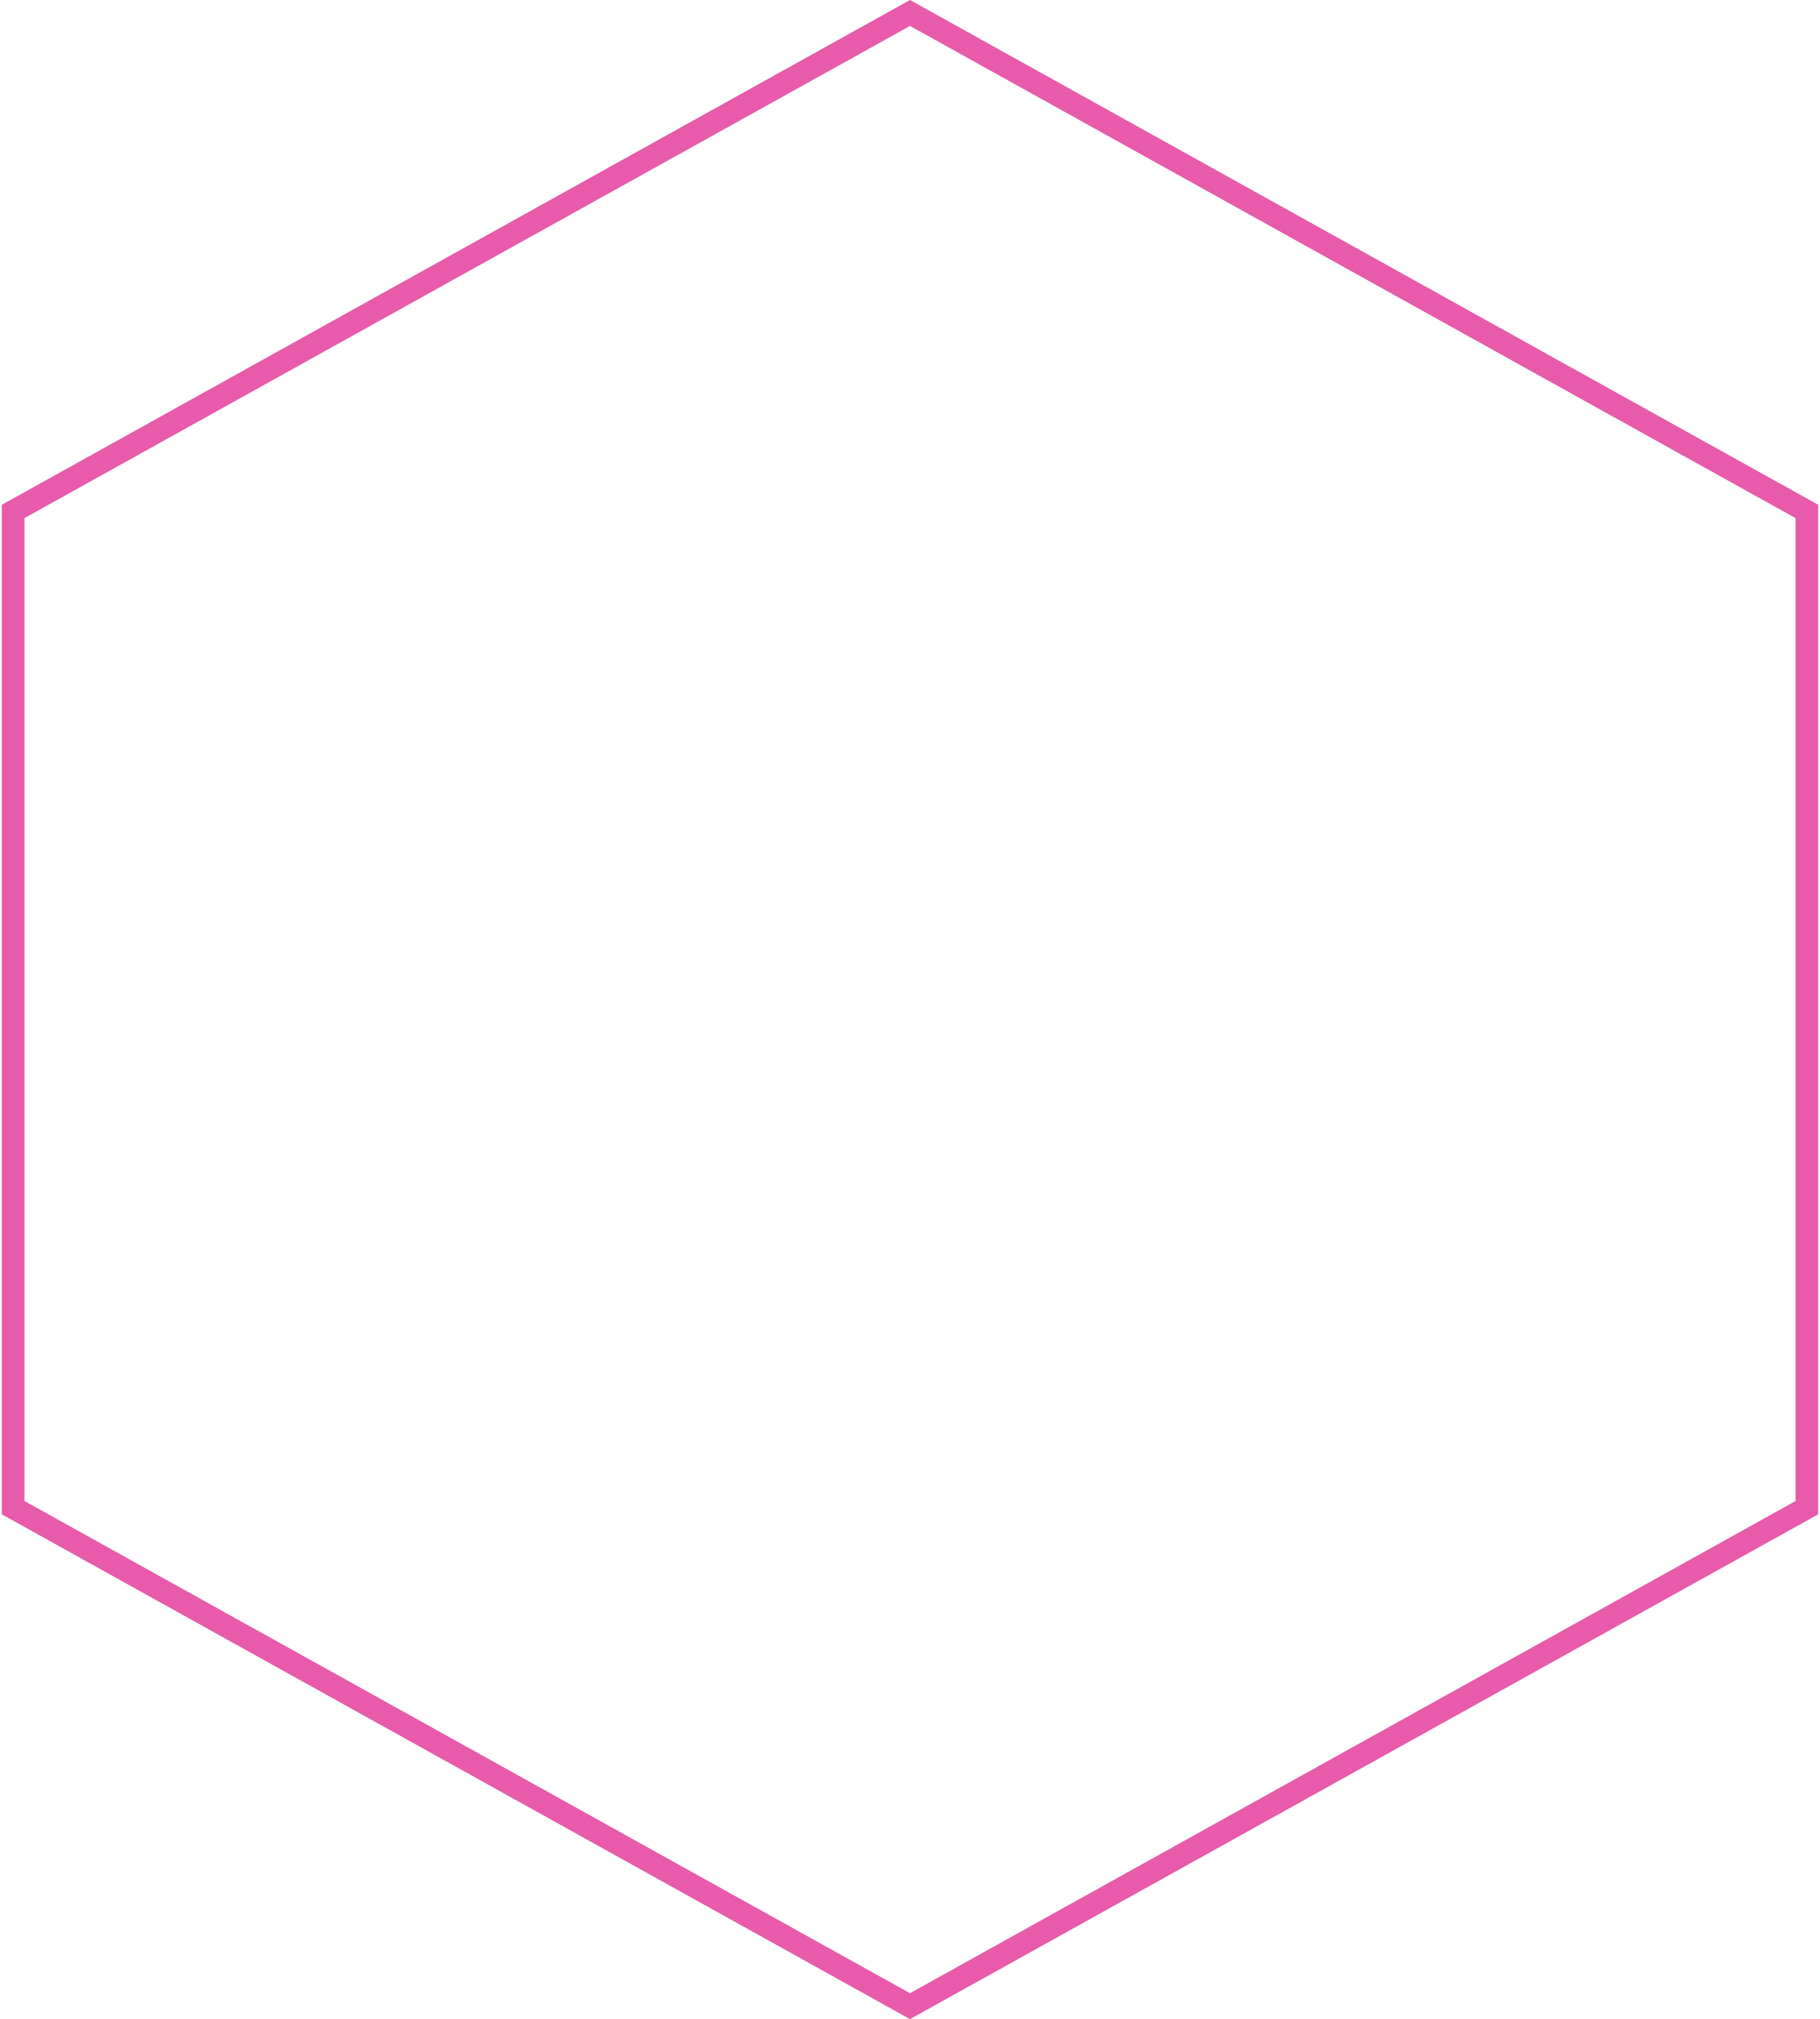 <svg width="643" height="713" viewBox="0 0 643 713" fill="none" xmlns="http://www.w3.org/2000/svg">
<path d="M4.638 180.604L321.5 4.576L638.362 180.604V532.396L321.5 708.424L4.638 532.396V180.604Z" stroke="#E85AAA" stroke-width="8"/>
</svg>
